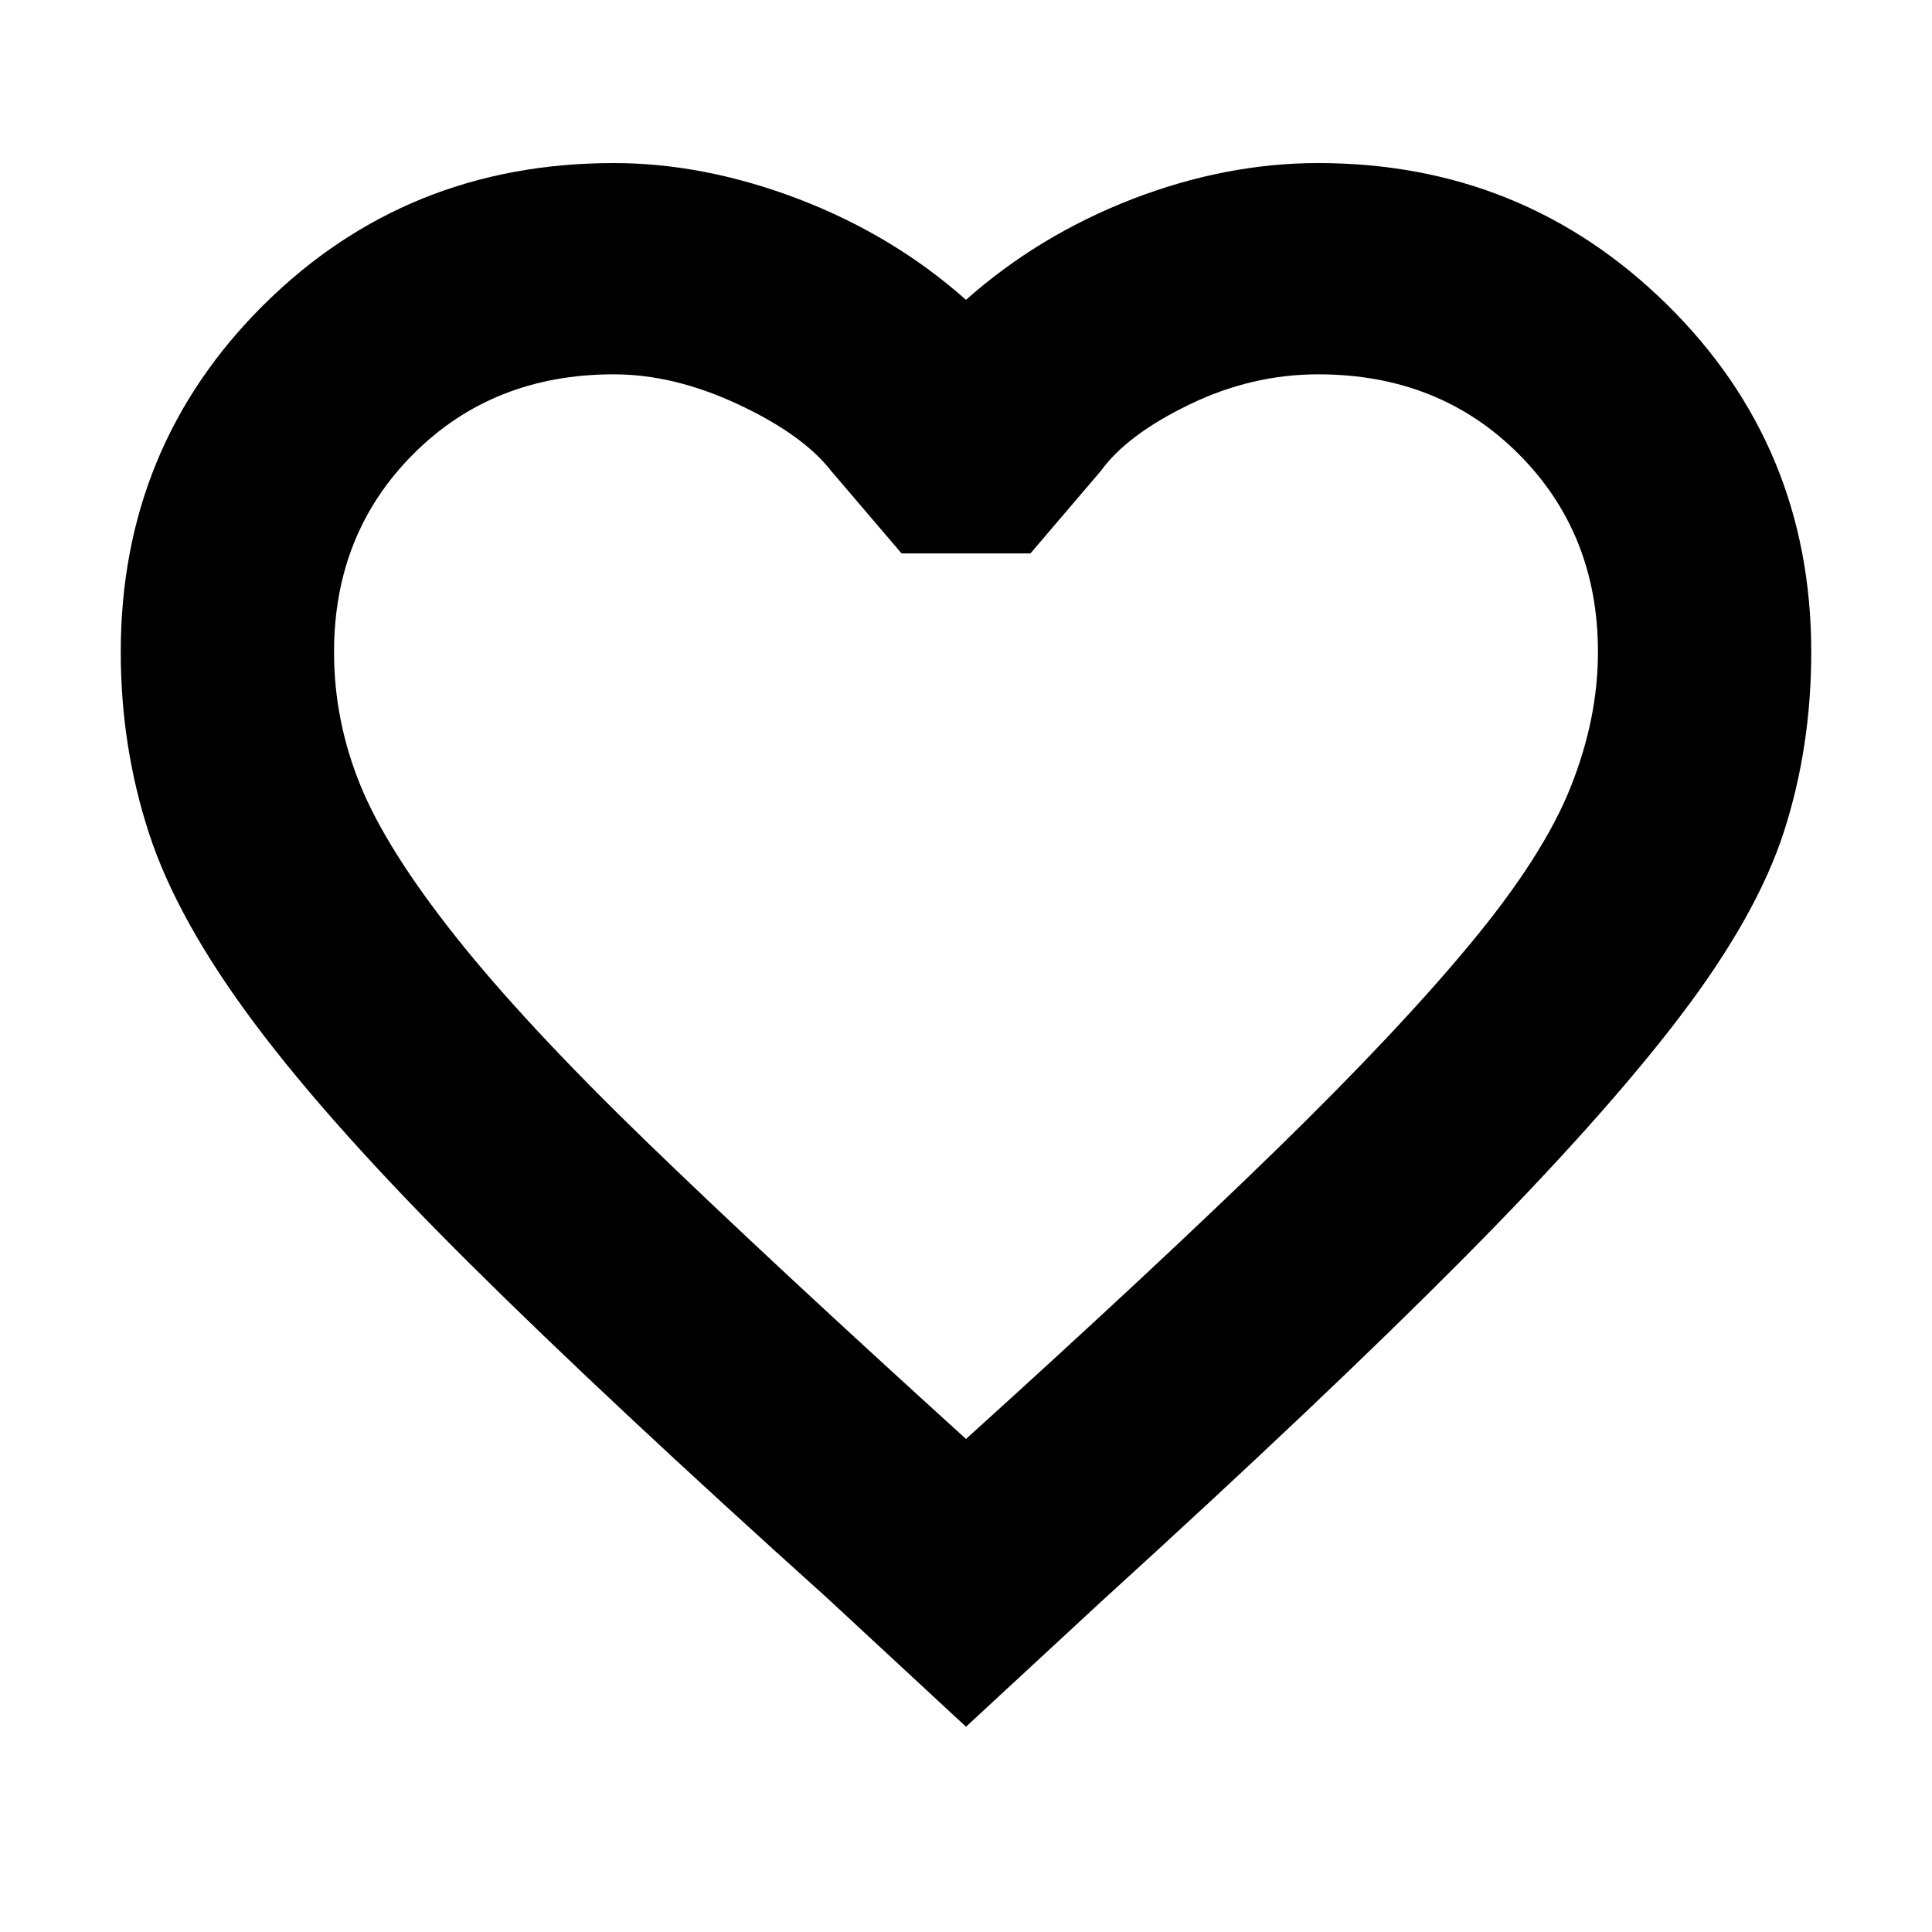 <svg xmlns="http://www.w3.org/2000/svg" height="20" width="20"><path d="m10 17.875-1.438-1.333q-2.27-2.042-3.697-3.459-1.427-1.416-2.23-2.489-.802-1.073-1.093-1.969-.292-.896-.292-1.875 0-2.125 1.479-3.594 1.479-1.468 3.625-1.468.938 0 1.917.374.979.376 1.729 1.042.75-.666 1.719-1.042.969-.374 1.927-.374 2.125 0 3.614 1.468 1.49 1.469 1.49 3.594 0 .979-.281 1.854-.281.875-1.084 1.927-.802 1.052-2.239 2.5-1.438 1.448-3.75 3.552Zm0-2.979q1.958-1.771 3.219-3 1.26-1.229 2.01-2.136.75-.906 1.031-1.614.282-.708.282-1.396 0-1.229-.823-2.052t-2.073-.823q-.688 0-1.334.313-.645.312-.916.687l-.729.854H9.333l-.729-.854q-.292-.375-.958-.687-.667-.313-1.292-.313-1.25 0-2.073.823T3.458 6.75q0 .708.271 1.375t.99 1.573q.719.906 1.989 2.135Q7.979 13.062 10 14.896Zm0-5.521Z"/></svg>